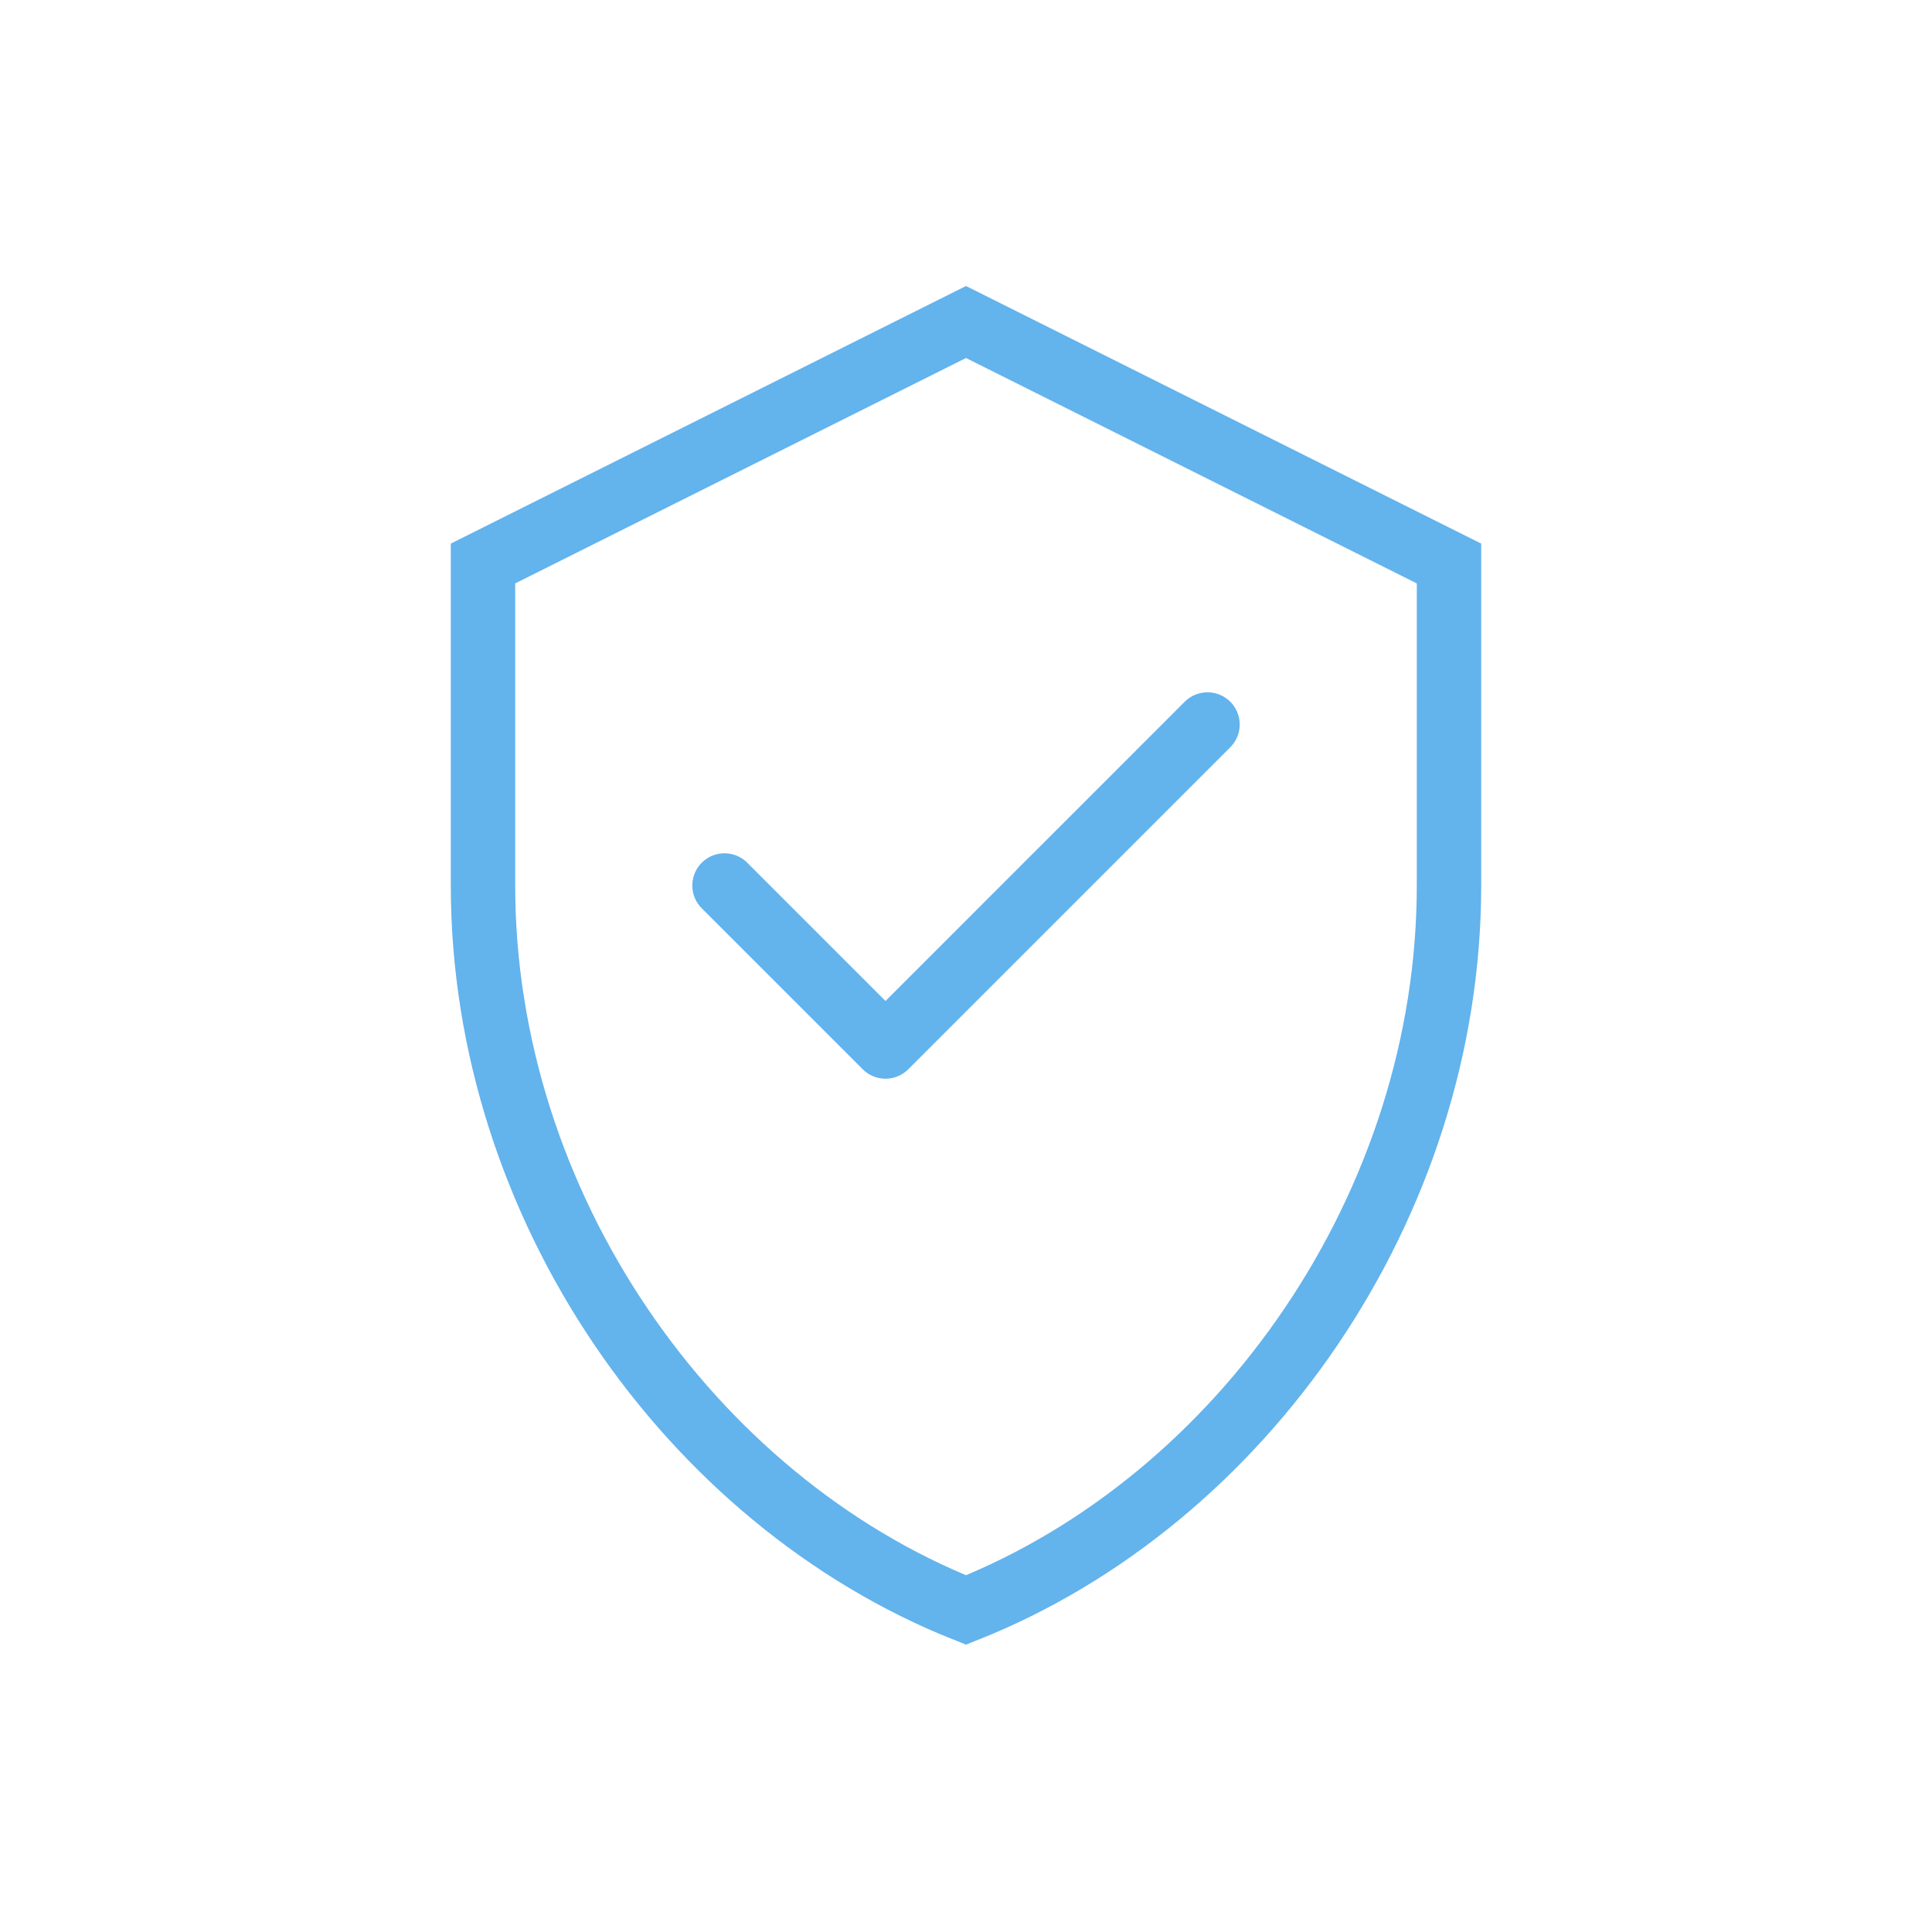 <?xml version="1.0" encoding="UTF-8"?>
<svg width="240" height="240" viewBox="0 0 240 240" fill="none" xmlns="http://www.w3.org/2000/svg">
  <path d="M120 40L60 70V110C60 149.67 85.6 186.33 120 200C154.4 186.33 180 149.67 180 110V70L120 40Z" stroke="rgb(99, 179, 237)" stroke-width="8"/>
  <path d="M90 110L110 130L150 90" stroke="rgb(99, 179, 237)" stroke-width="8" stroke-linecap="round" stroke-linejoin="round"/>
</svg>